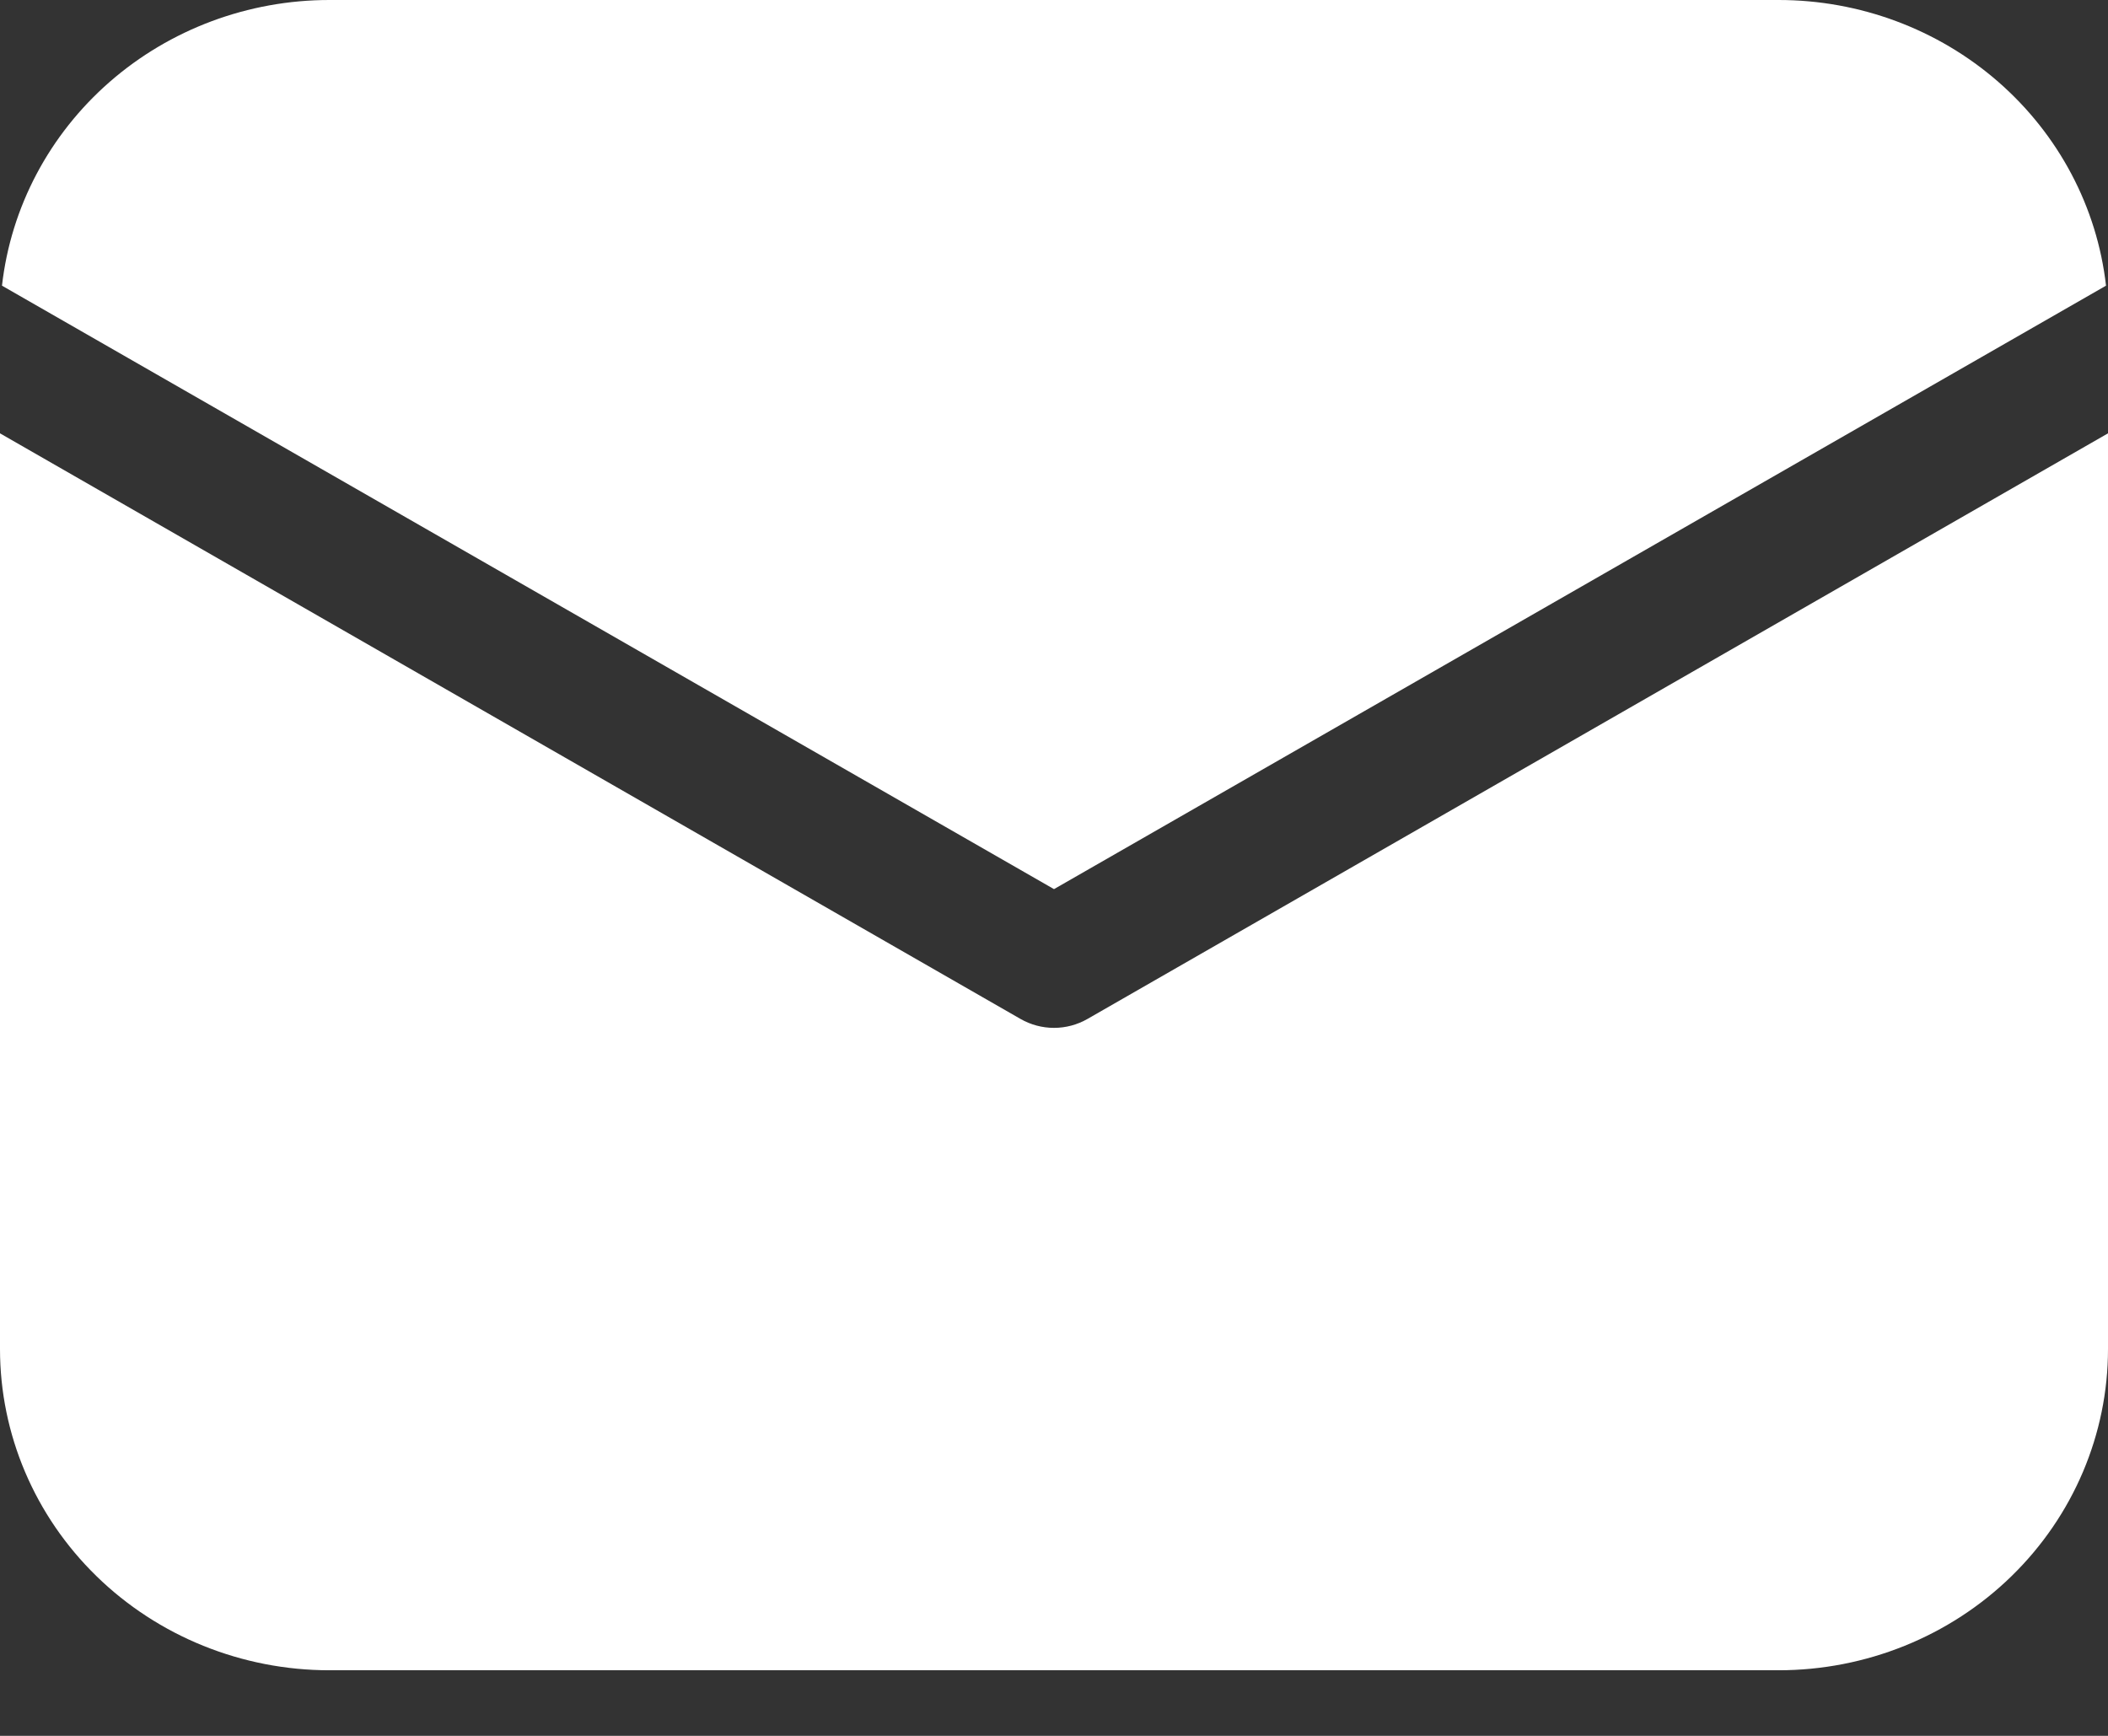 <svg width="17" height="14" viewBox="0 0 17 14" fill="none" xmlns="http://www.w3.org/2000/svg">
<rect x="0" y="0" width="17" height="14" fill="#333333" stroke="none"/>
<path d="M17 3.495V10.88C17 11.568 16.72 12.226 16.222 12.712C15.724 13.198 15.048 13.471 14.344 13.471H2.656C1.952 13.471 1.276 13.198 0.778 12.712C0.28 12.226 0 11.568 0 10.88V3.495L8.23 8.218C8.312 8.265 8.405 8.29 8.5 8.29C8.595 8.29 8.688 8.265 8.77 8.218L17 3.495ZM14.344 3.20742e-08C14.997 -0 15.628 0.235 16.115 0.66C16.602 1.085 16.912 1.67 16.984 2.304L8.5 7.171L0.016 2.304C0.088 1.67 0.398 1.085 0.885 0.66C1.372 0.235 2.003 -0 2.656 3.20742e-08H14.344Z" fill="white"/>
</svg>
